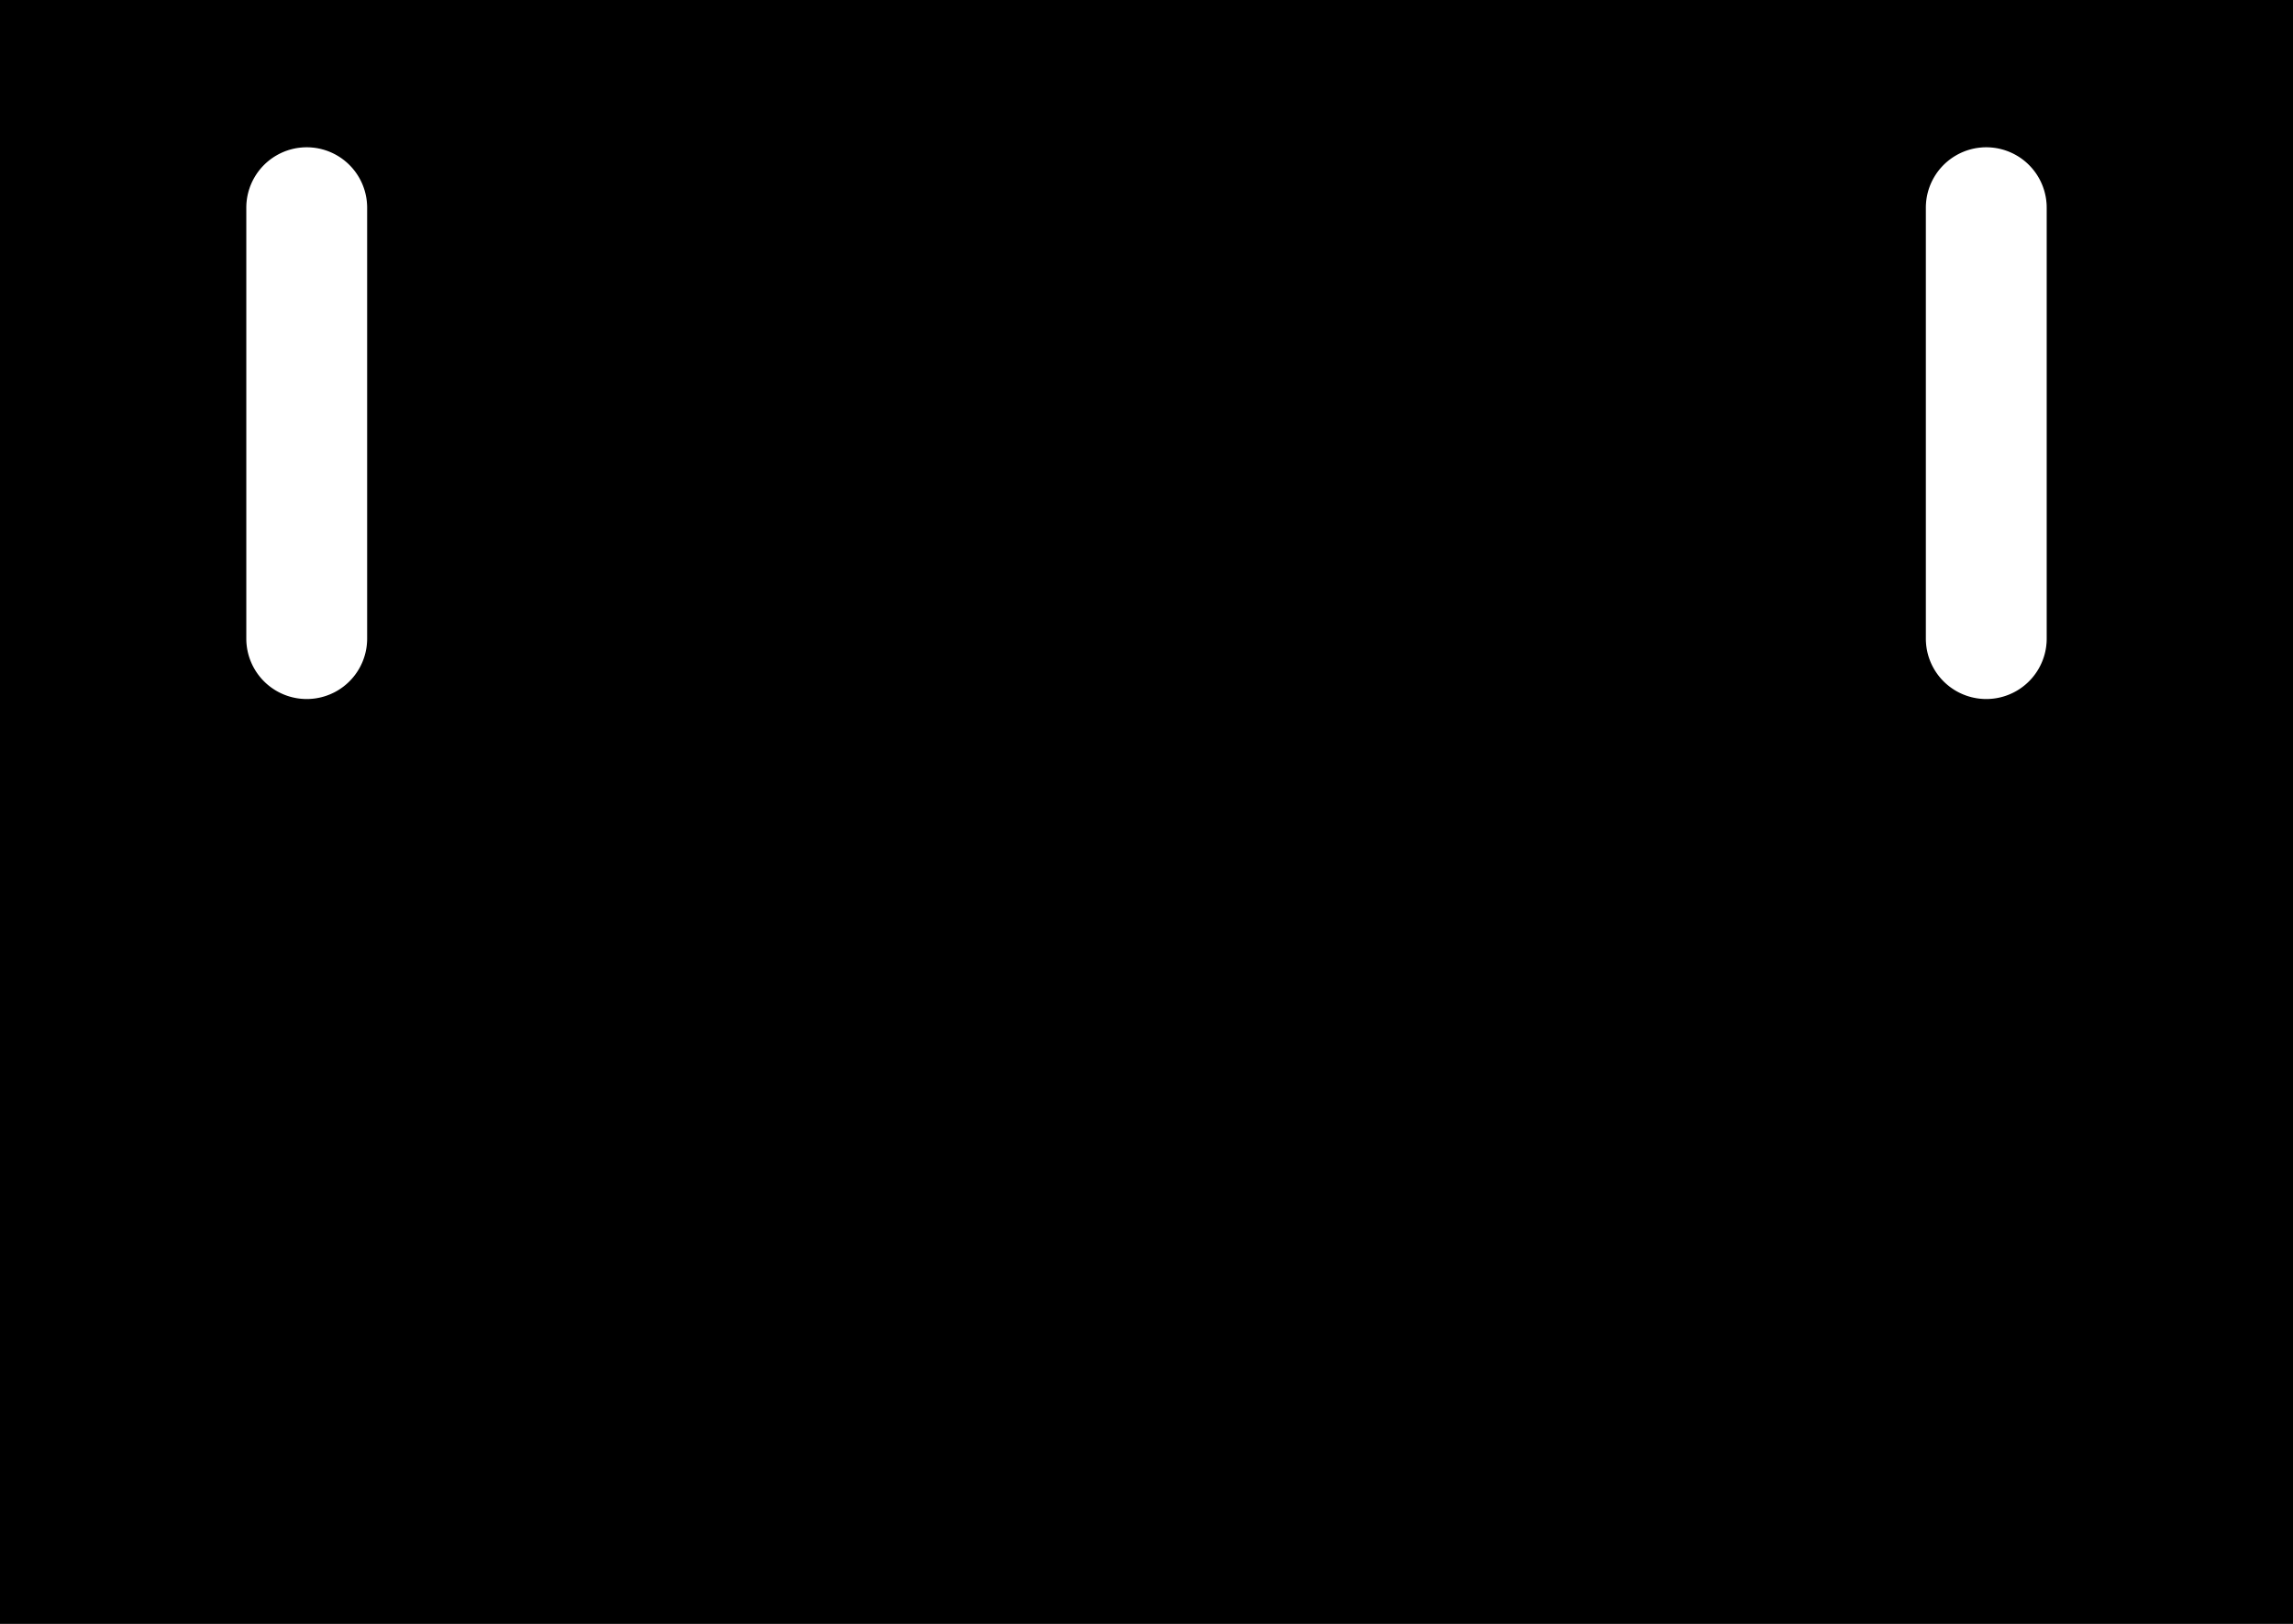 <?xml version="1.0" encoding="utf-8"?>
<!-- Generator: Fusion 360, Shaper Origin Export Add-In, Version 1.8.0  -->
<svg xmlns="http://www.w3.org/2000/svg" xmlns:xlink="http://www.w3.org/1999/xlink" xmlns:shaper="http://www.shapertools.com/namespaces/shaper" shaper:fusionaddin="version:1.8.0" width="60cm" height="42.5cm" version="1.1" x="0cm" y="0cm" viewBox="0 0 60 42.5" enable-background="new 0 0 60 42.5" xml:space="preserve"><rect x="0" y="0" width="60" height="42.5" fill="#808080" stroke="none"/><path d="M30,-21.25 L30,21.25 -30,21.25 -30,-21.25 30,-21.25z" transform="matrix(1,0,0,-1,30,21.25)" fill="rgb(0,0,0)" shaper:cutDepth="42.5cm" stroke-linecap="round" stroke-linejoin="round" /><path d="M-23.574,15.814 L-23.574,4.536 A1.6,1.6 180 0,1 -20.374,4.536 L-20.374,15.814 A1.6,1.6 0 0,1 -23.574,15.814z" transform="matrix(1,0,0,-1,30,21.25)" fill="rgb(255,255,255)" stroke="rgb(0,0,0)" stroke-width="0.001cm" stroke-linecap="round" stroke-linejoin="round" shaper:cutDepth="42.5cm" /><path d="M20.374,15.814 L20.374,4.536 A1.6,1.6 180 0,1 23.574,4.536 L23.574,15.814 A1.6,1.6 0 0,1 20.374,15.814z" transform="matrix(1,0,0,-1,30,21.25)" fill="rgb(255,255,255)" stroke="rgb(0,0,0)" stroke-width="0.001cm" stroke-linecap="round" stroke-linejoin="round" shaper:cutDepth="42.5cm" /></svg>